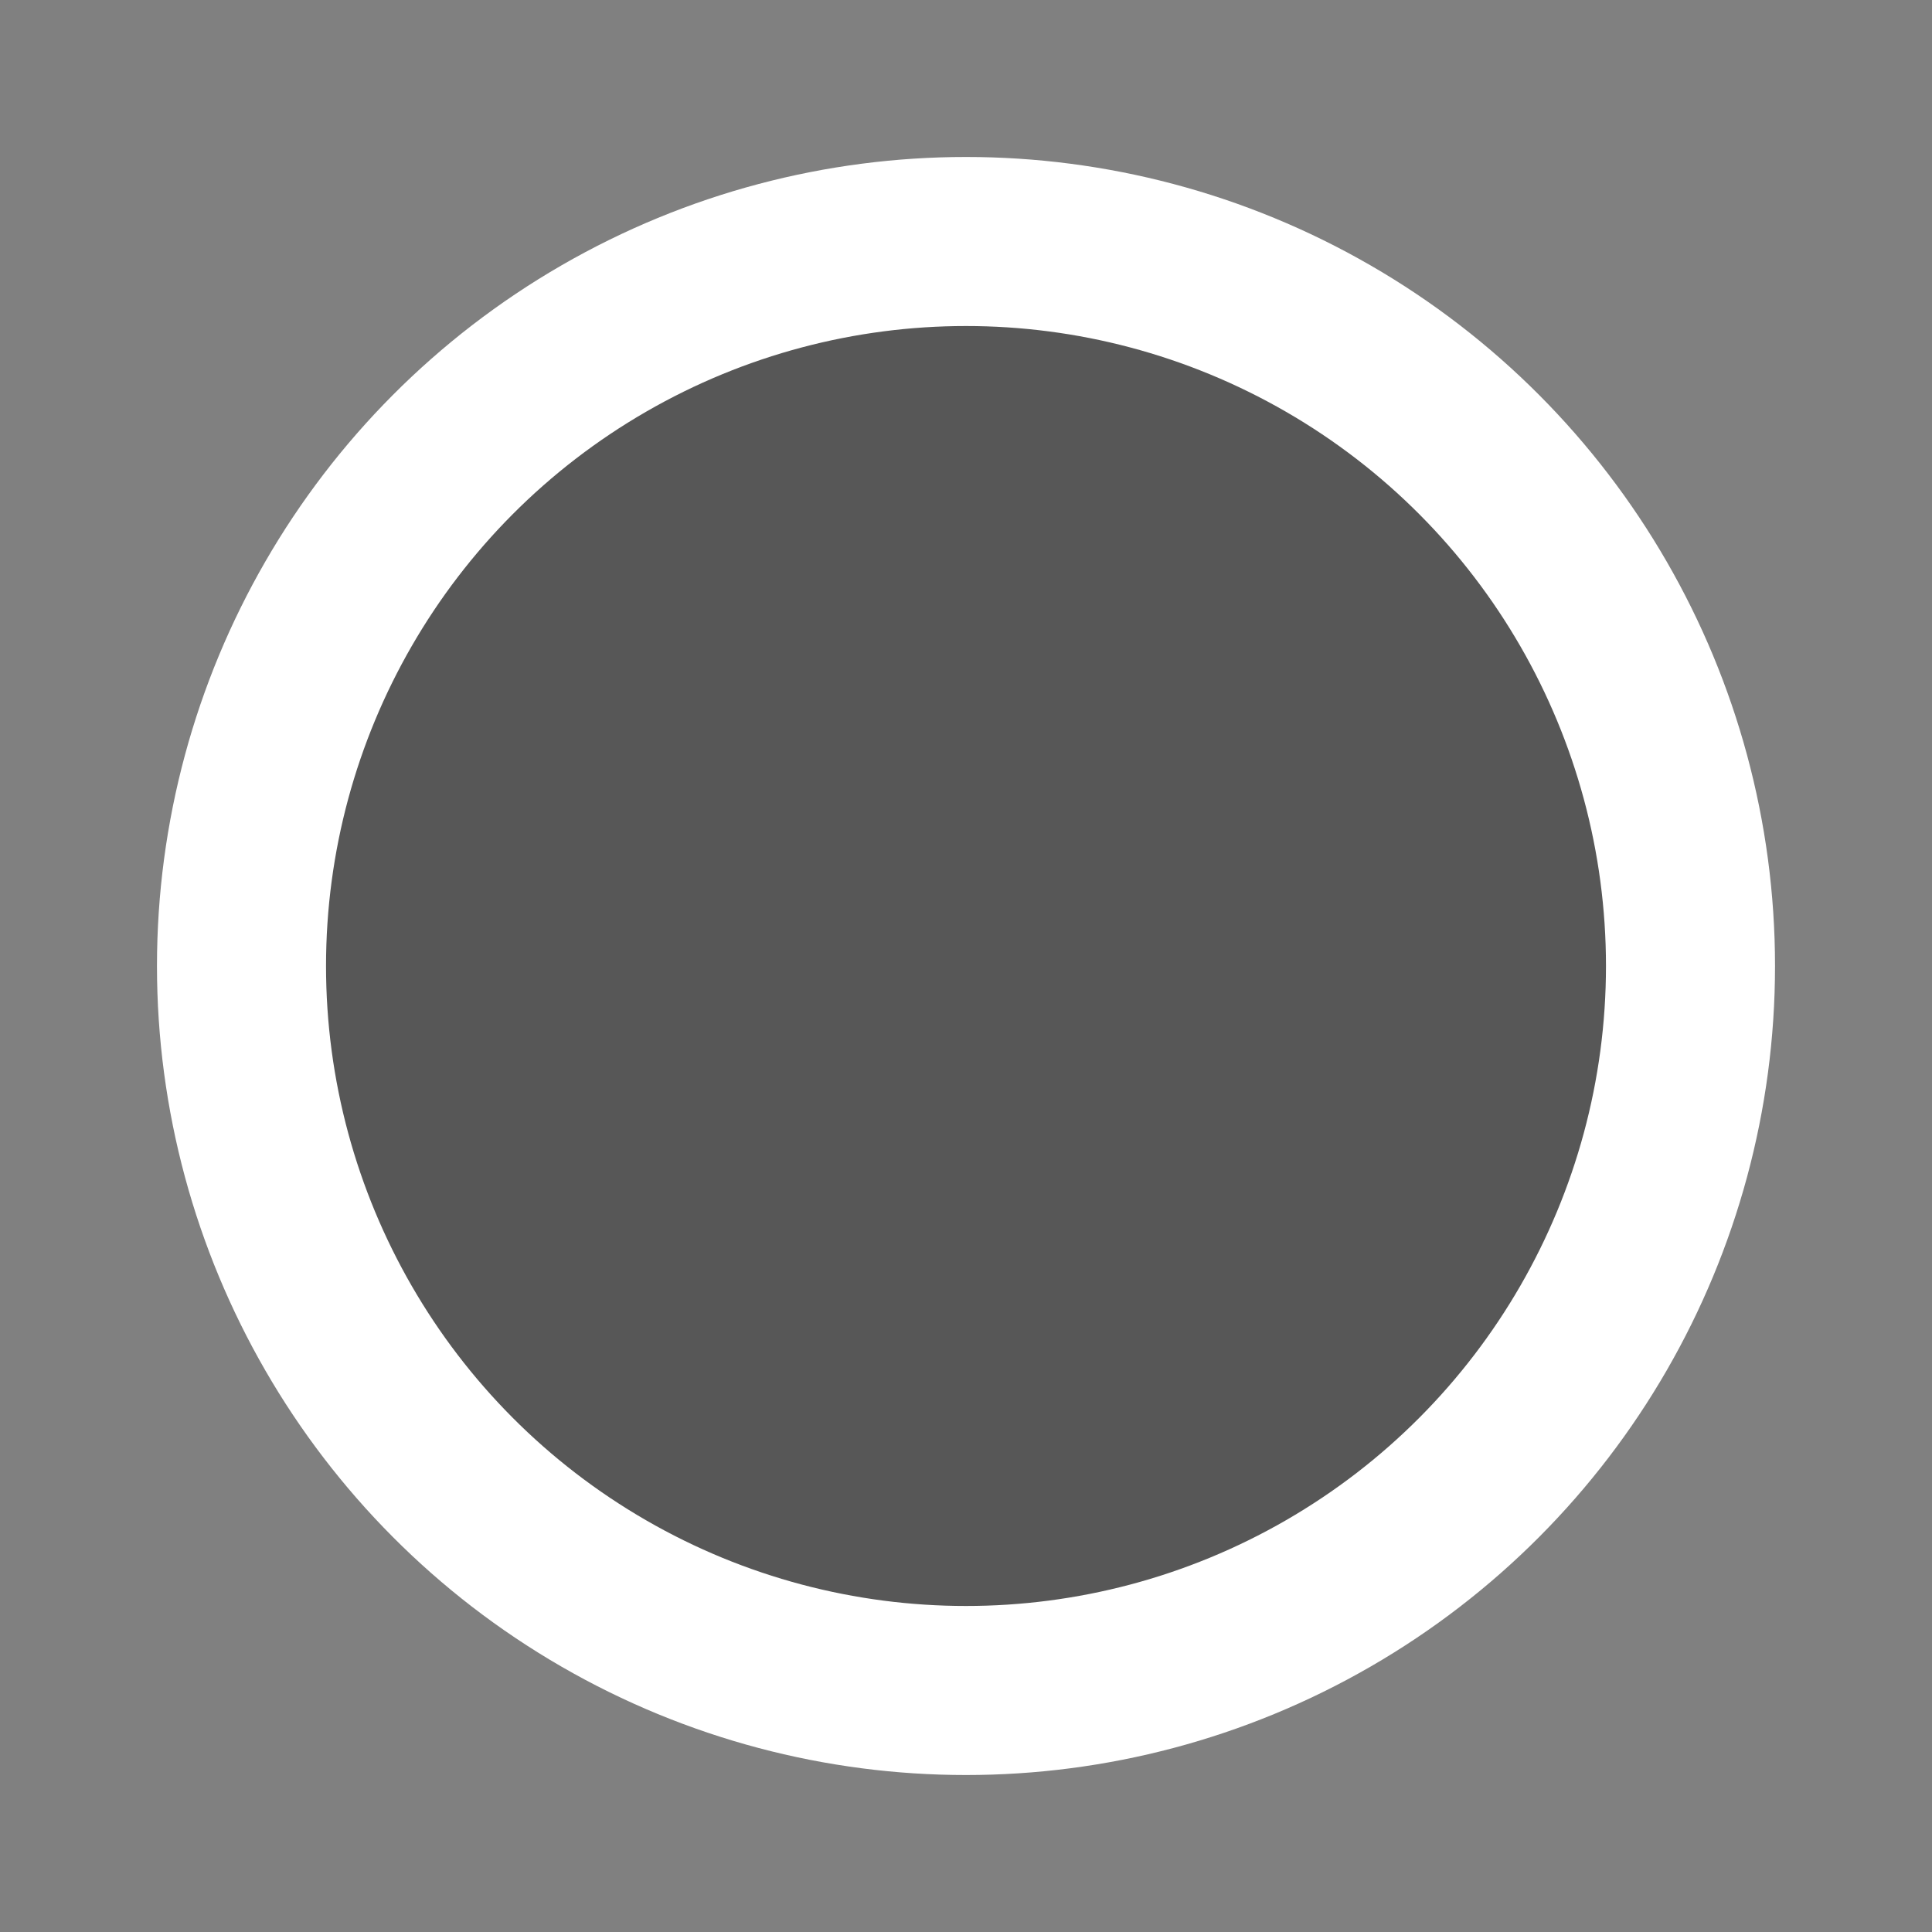 <svg height="8" viewBox="0 0 8 8" width="8" xmlns="http://www.w3.org/2000/svg"><rect x="0" y="0" width="8" height="8" fill="#808080" stroke="none"/><g fill="none" fill-rule="evenodd"><circle cx="4" cy="4" fill="#575757" r="2.906"/><circle cx="4" cy="4" r="3" stroke="#fff" stroke-width=".7"/></g></svg>